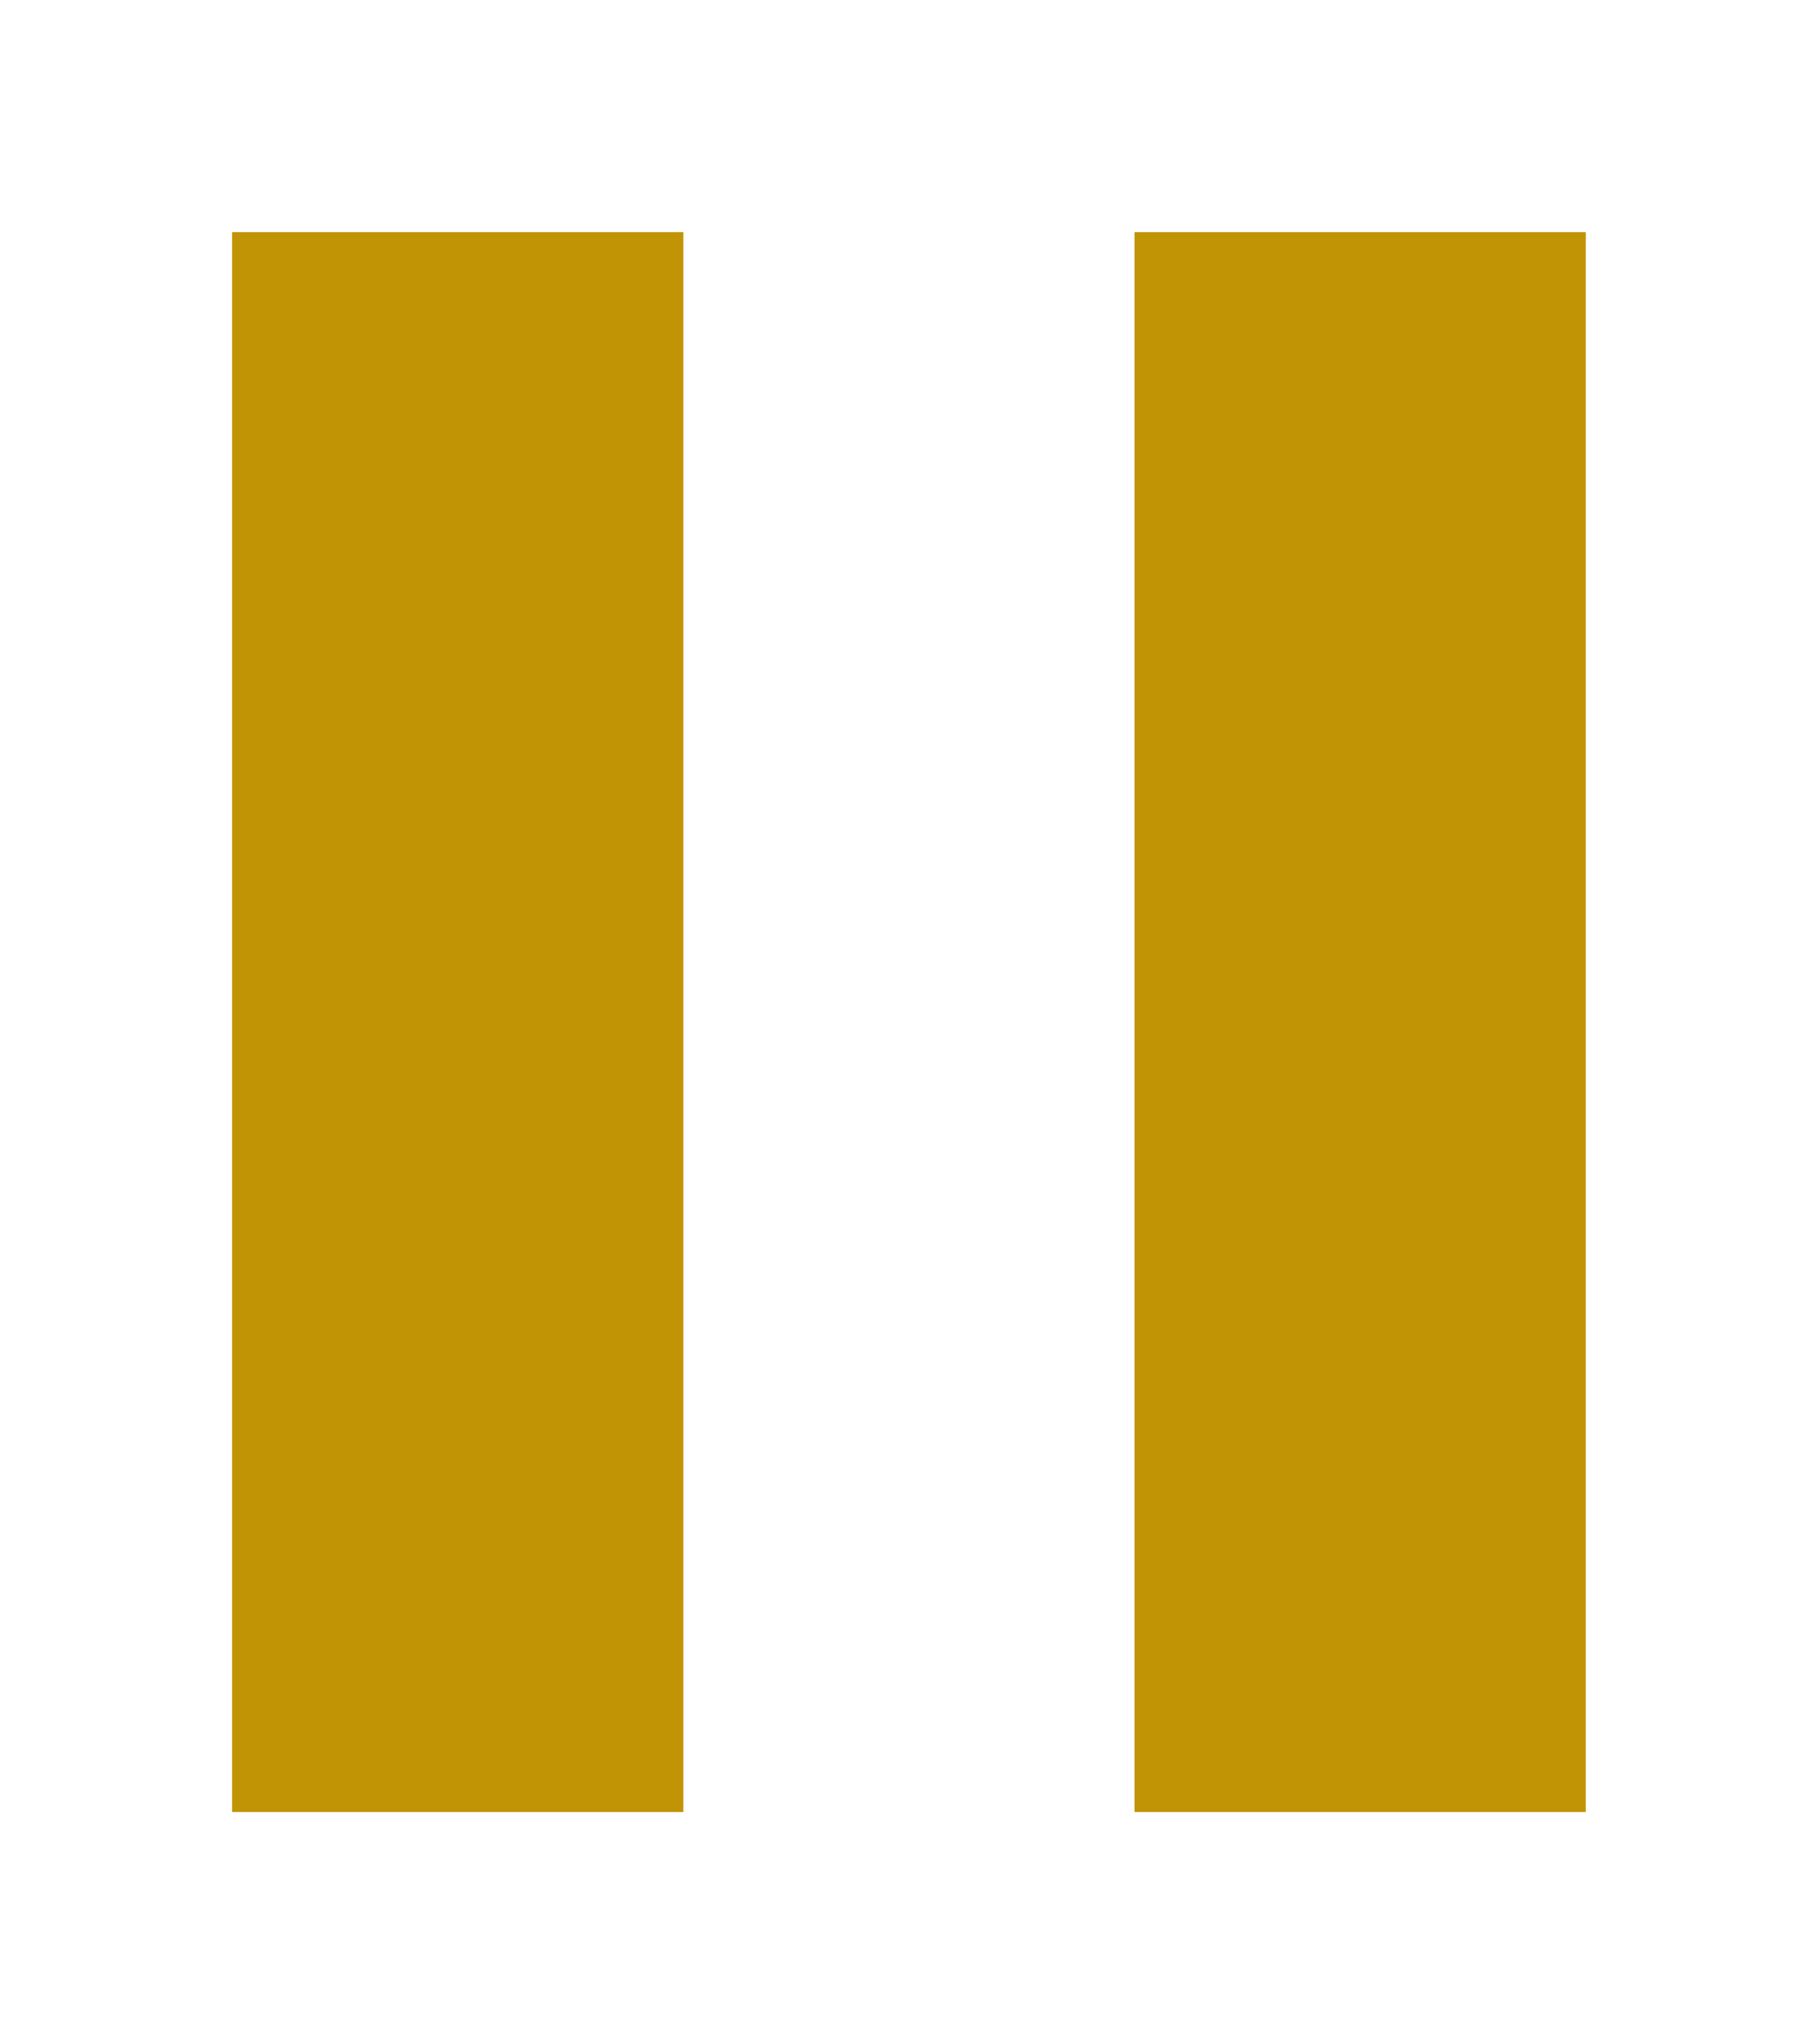 <svg xmlns="http://www.w3.org/2000/svg" xmlns:xlink="http://www.w3.org/1999/xlink" width="47" height="52.833" viewBox="0 0 47 52.833">
  <defs>
    <filter id="Rectangle_8" x="23.333" y="0" width="23.667" height="52.833" filterUnits="userSpaceOnUse">
      <feOffset dy="1" input="SourceAlpha"/>
      <feGaussianBlur stdDeviation="2" result="blur"/>
      <feFlood flood-opacity="0.549"/>
      <feComposite operator="in" in2="blur"/>
      <feComposite in="SourceGraphic"/>
    </filter>
    <filter id="Rectangle_9" x="0" y="0" width="23.667" height="52.833" filterUnits="userSpaceOnUse">
      <feOffset dy="1" input="SourceAlpha"/>
      <feGaussianBlur stdDeviation="2" result="blur-2"/>
      <feFlood flood-opacity="0.549"/>
      <feComposite operator="in" in2="blur-2"/>
      <feComposite in="SourceGraphic"/>
    </filter>
  </defs>
  <g id="pause-button" transform="translate(6 5)">
    <g transform="matrix(1, 0, 0, 1, -6, -5)" filter="url(#Rectangle_8)">
      <rect id="Rectangle_8-2" data-name="Rectangle 8" width="11.667" height="40.833" transform="translate(29.33 5)" fill="#c19405"/>
    </g>
    <g transform="matrix(1, 0, 0, 1, -6, -5)" filter="url(#Rectangle_9)">
      <rect id="Rectangle_9-2" data-name="Rectangle 9" width="11.667" height="40.833" transform="translate(6 5)" fill="#c19405"/>
    </g>
  </g>
</svg>
